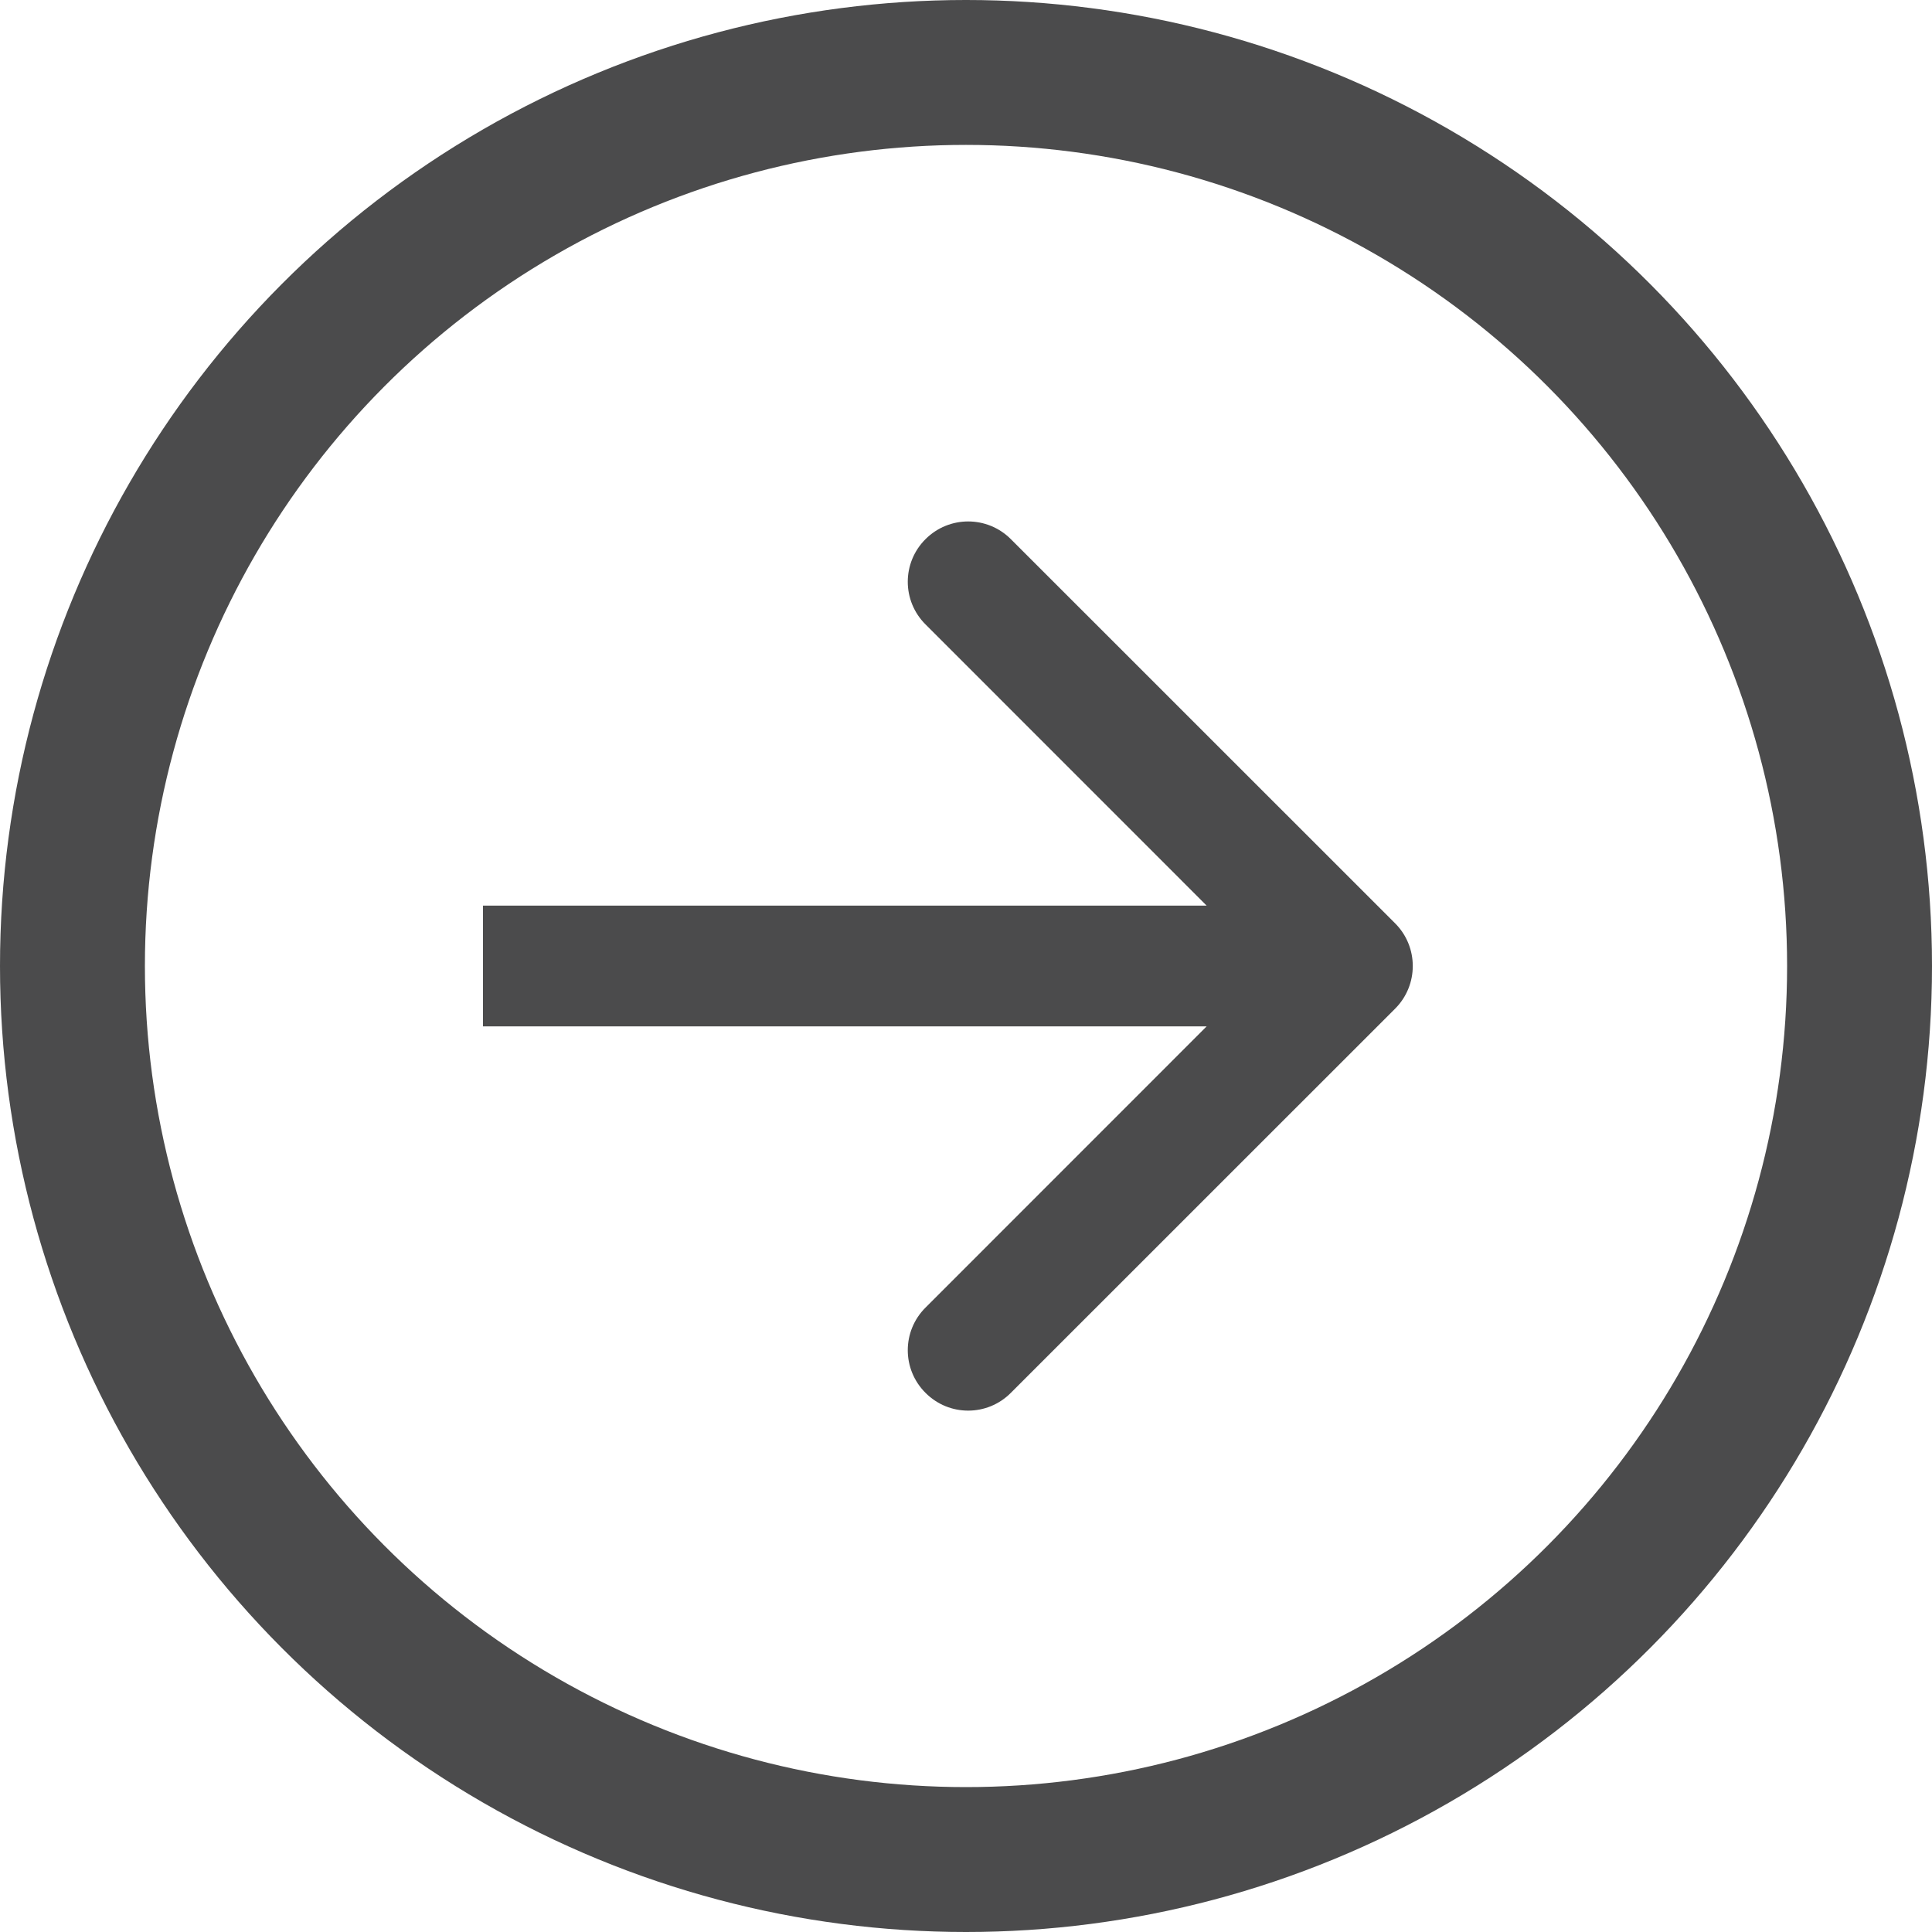 <svg width="20" height="20" viewBox="0 0 20 20" fill="none" xmlns="http://www.w3.org/2000/svg">
<circle cx="10" cy="10" r="9.25" stroke="#4B4B4C" stroke-width="1.5"/>
<path d="M14.442 10.442C14.686 10.198 14.686 9.802 14.442 9.558L10.464 5.581C10.22 5.337 9.825 5.337 9.581 5.581C9.336 5.825 9.336 6.22 9.581 6.464L13.116 10L9.581 13.536C9.336 13.78 9.336 14.175 9.581 14.419C9.825 14.664 10.22 14.664 10.464 14.419L14.442 10.442ZM5 10.625H14V9.375H5V10.625Z" fill="#4B4B4C"/>
</svg>
